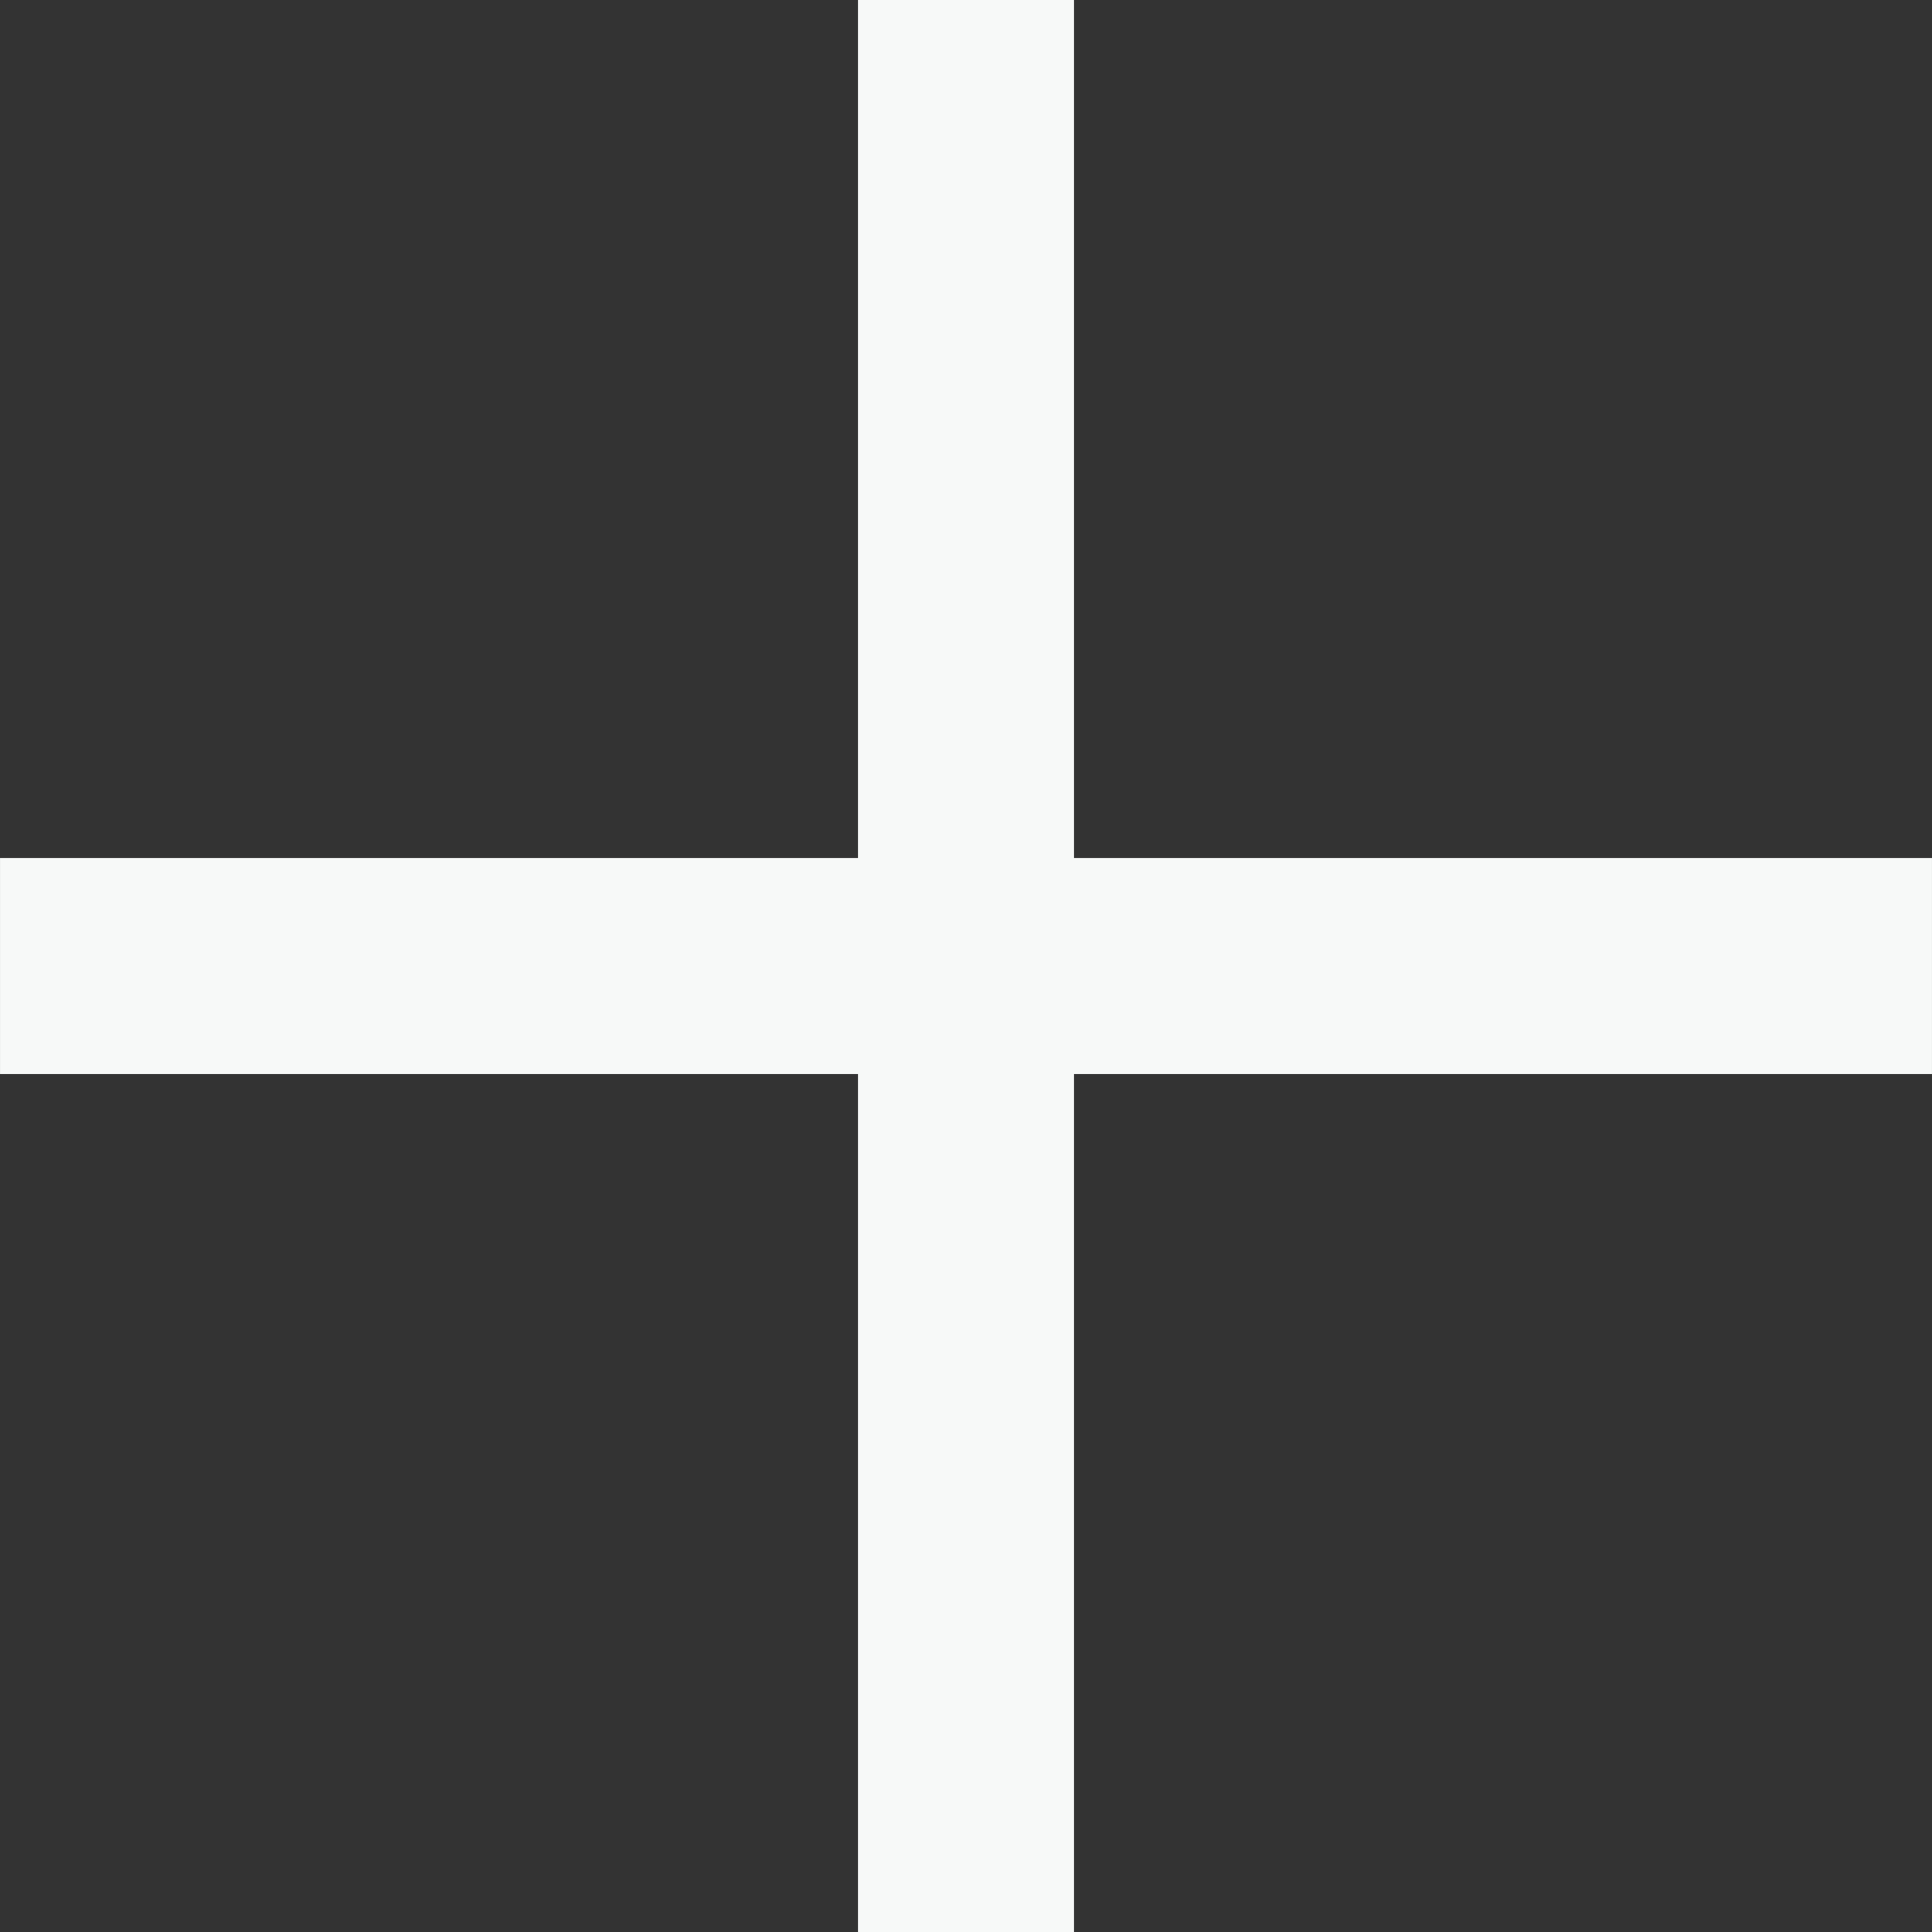 <?xml version="1.0" encoding="utf-8"?>
<svg version="1.1" id="Capa_1" x="0px" y="0px" viewBox="0 0 320.069 320.069" style="enable-background:new 0 0 320.069 320.069;" xmlns="http://www.w3.org/2000/svg">
  <rect x="0" y="0" width="320.069" height="320.069" fill="#333333" stroke="none"/>
  <g>
    <path style="fill: rgb(247, 249, 248);" d="M177.935,142.137V0h-35.801v142.137H0.003v35.801h142.131v142.131h35.801V177.938h142.131v-35.801 C320.066,142.137,177.935,142.137,177.935,142.137z M308.132,166.004H166.001v142.131h-11.934V166.004H11.937v-11.934h142.131 V11.934h11.934v142.137h142.131V166.004z"/>
    <rect x="153.487" y="11.529" width="12.977" height="297.473" style="paint-order: fill; fill-rule: nonzero; stroke: rgb(241, 236, 236); stroke-opacity: 0; fill: rgb(247, 249, 248);"/>
    <rect x="11.535" y="153.499" width="297.74" height="13.677" style="stroke: rgb(0, 0, 0); stroke-opacity: 0; fill: rgb(247, 249, 248);"/>
  </g>
  <g/>
  <g/>
  <g/>
  <g/>
  <g/>
  <g/>
  <g/>
  <g/>
  <g/>
  <g/>
  <g/>
  <g/>
  <g/>
  <g/>
  <g/>
</svg>
